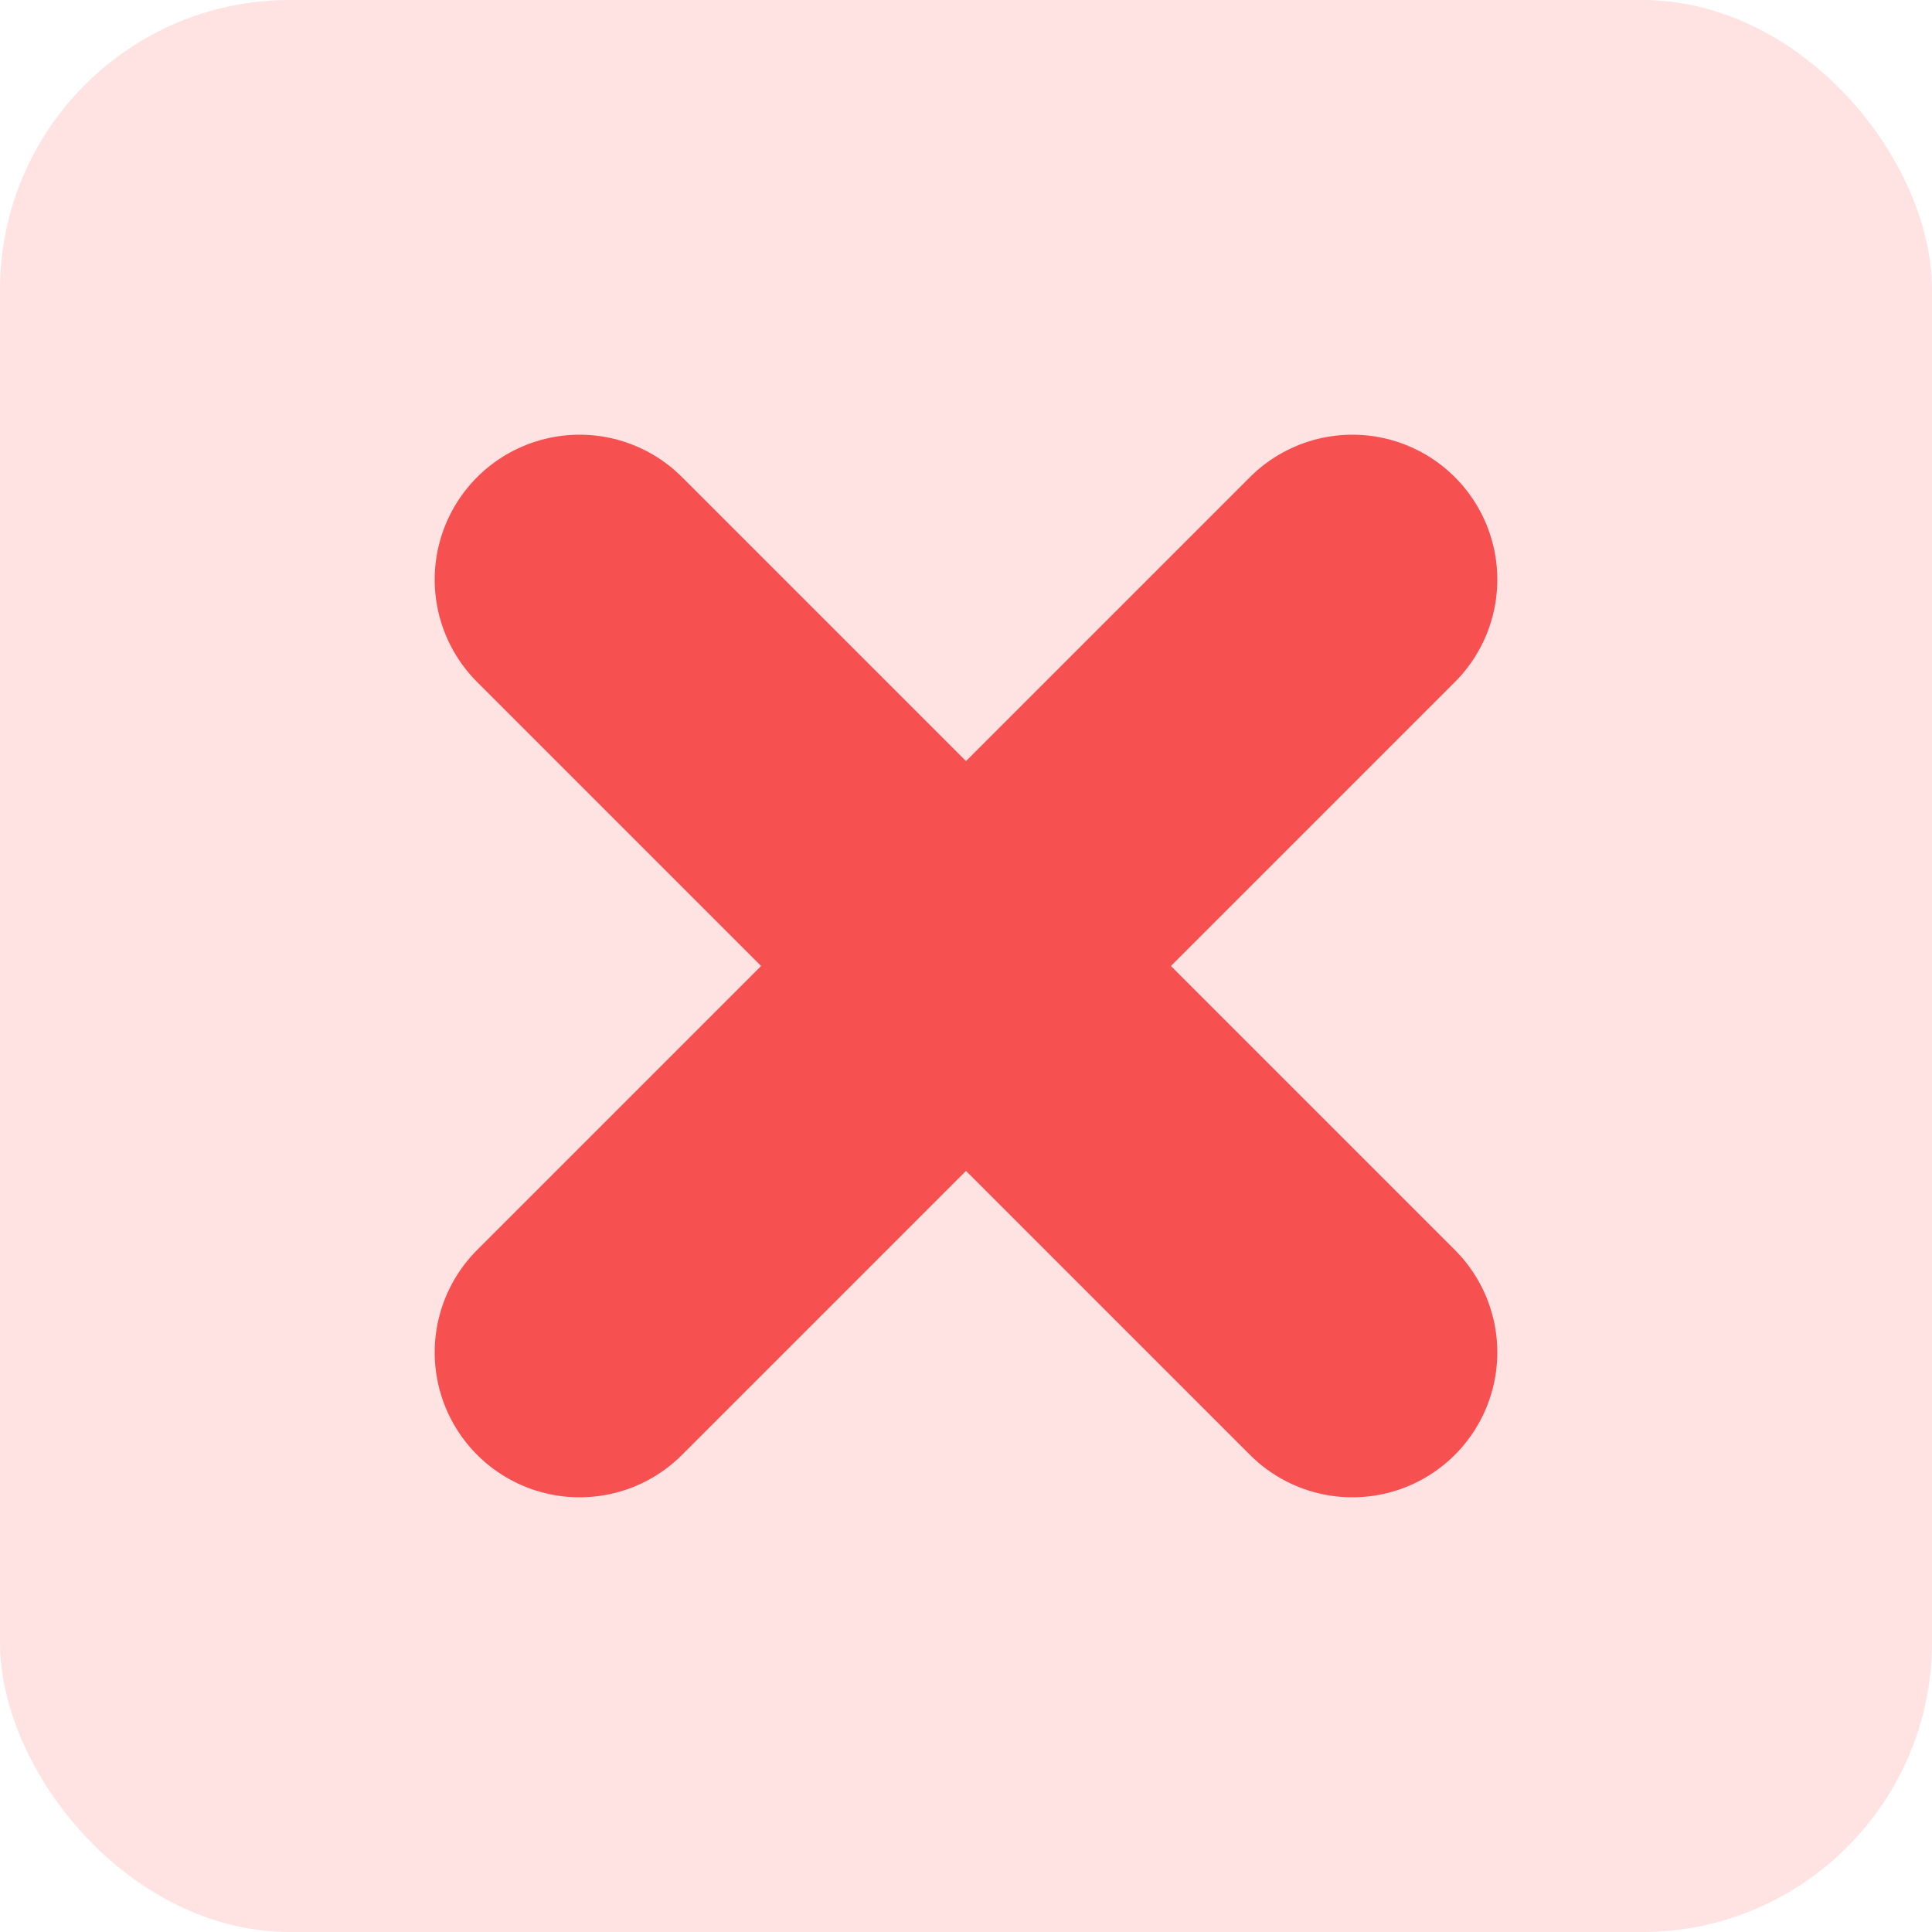 <svg width="160" height="160" viewBox="0 0 160 160" fill="none" xmlns="http://www.w3.org/2000/svg">
<rect width="160" height="160" rx="24" fill="#FFE2E2"/>
<path d="M48 112L112 48" stroke="#F65050" stroke-width="24" stroke-linecap="round"/>
<path d="M112 112L48 48" stroke="#F65050" stroke-width="24" stroke-linecap="round"/>
</svg>
